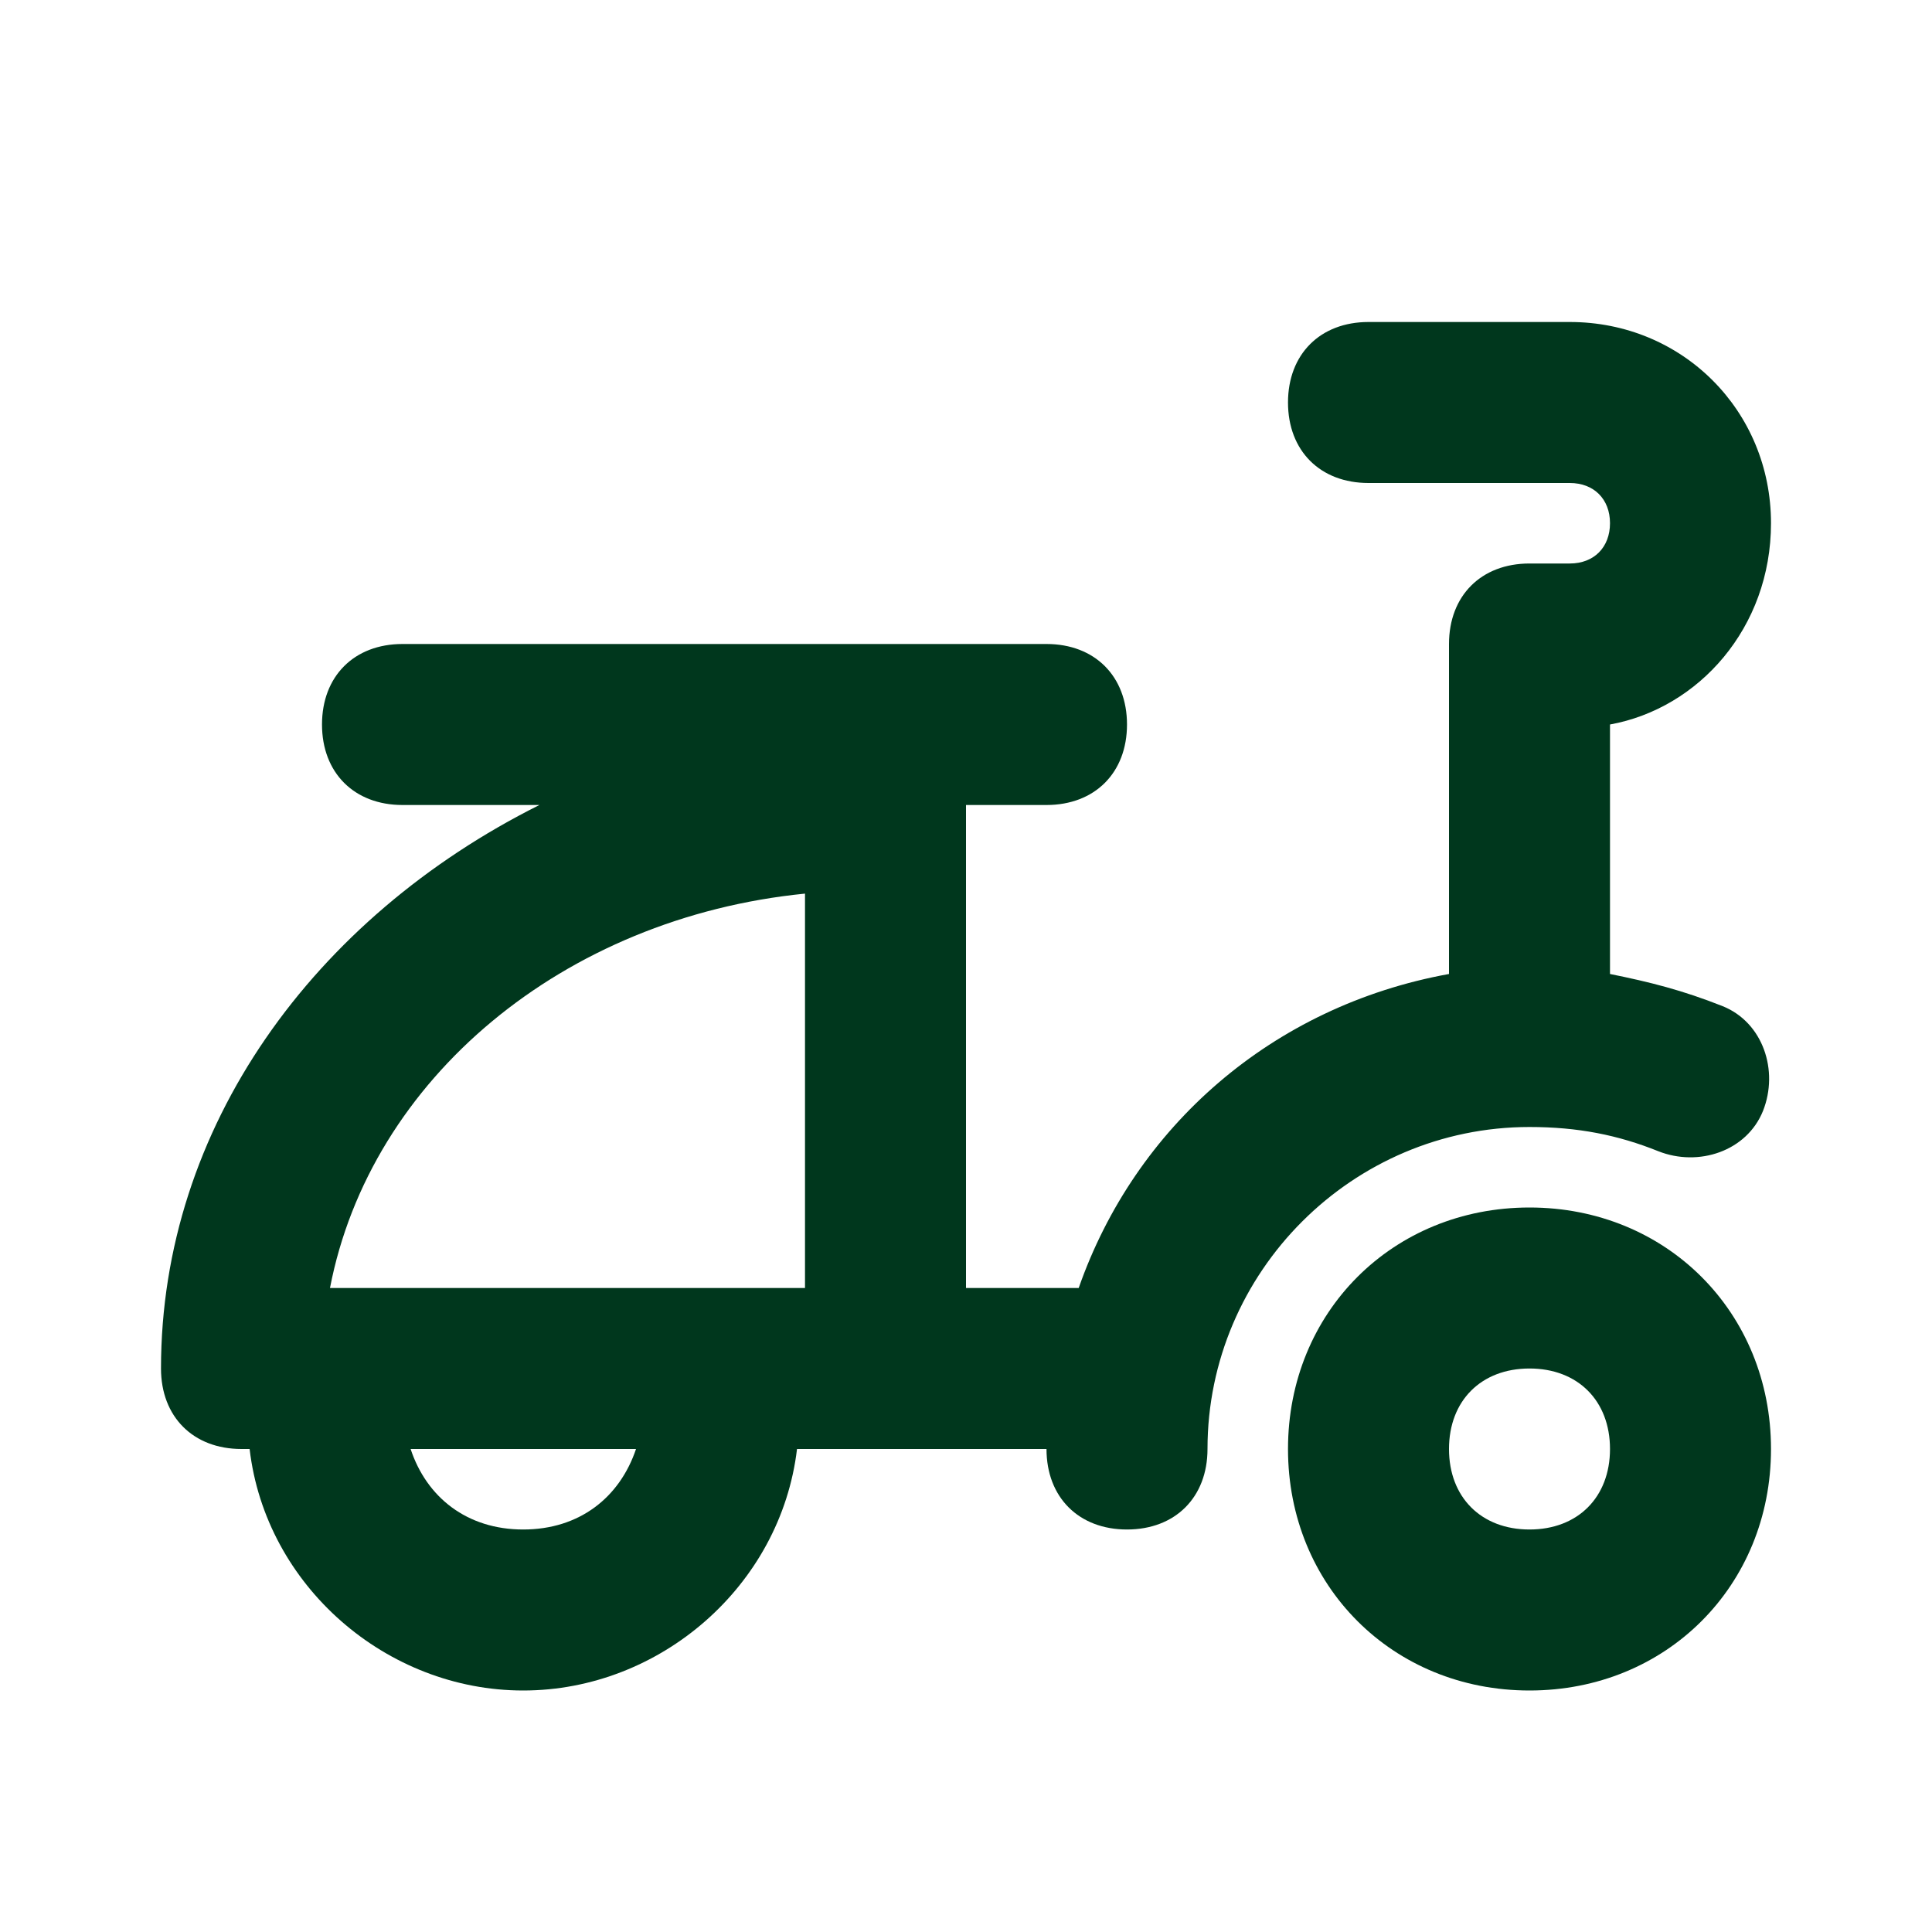 <svg width="15" height="15" viewBox="0 0 15 15" fill="none" xmlns="http://www.w3.org/2000/svg">
<path d="M11.875 9.375C10.812 9.375 10 10.188 10 11.25C10 12.312 10.812 13.125 11.875 13.125C12.938 13.125 13.75 12.312 13.75 11.25C13.75 10.188 12.938 9.375 11.875 9.375ZM11.875 11.875C11.5 11.875 11.25 11.625 11.25 11.25C11.25 10.875 11.5 10.625 11.875 10.625C12.25 10.625 12.5 10.875 12.5 11.25C12.5 11.625 12.25 11.875 11.875 11.875Z" fill="#00371D"/>
<path d="M13.375 7.812C13.062 7.688 12.812 7.625 12.5 7.562V5.625C13.188 5.5 13.75 4.875 13.75 4.062C13.75 3.188 13.062 2.5 12.188 2.5H10.625C10.25 2.5 10 2.75 10 3.125C10 3.5 10.25 3.75 10.625 3.75H12.188C12.375 3.75 12.5 3.875 12.5 4.062C12.5 4.25 12.375 4.375 12.188 4.375H11.875C11.5 4.375 11.25 4.625 11.25 5V7.562C9.875 7.812 8.812 8.75 8.375 10H7.5V6.25H8.125C8.5 6.25 8.75 6 8.75 5.625C8.75 5.25 8.5 5 8.125 5H3.125C2.75 5 2.5 5.25 2.5 5.625C2.5 6 2.75 6.25 3.125 6.25H4.188C2.438 7.125 1.25 8.75 1.25 10.625C1.25 11 1.5 11.25 1.875 11.25H1.938C2.062 12.312 3 13.125 4.062 13.125C5.125 13.125 6.062 12.312 6.188 11.25H6.875H8.125C8.125 11.625 8.375 11.875 8.75 11.875C9.125 11.875 9.375 11.625 9.375 11.25C9.375 9.875 10.5 8.75 11.875 8.75C12.25 8.75 12.562 8.812 12.875 8.938C13.188 9.062 13.562 8.938 13.688 8.625C13.812 8.312 13.688 7.938 13.375 7.812ZM4.062 11.875C3.625 11.875 3.312 11.625 3.188 11.25H4.938C4.812 11.625 4.5 11.875 4.062 11.875ZM6.25 10H5.625H2.562C2.875 8.375 4.375 7.125 6.25 6.938V10Z" fill="#00371D"/>
</svg>
